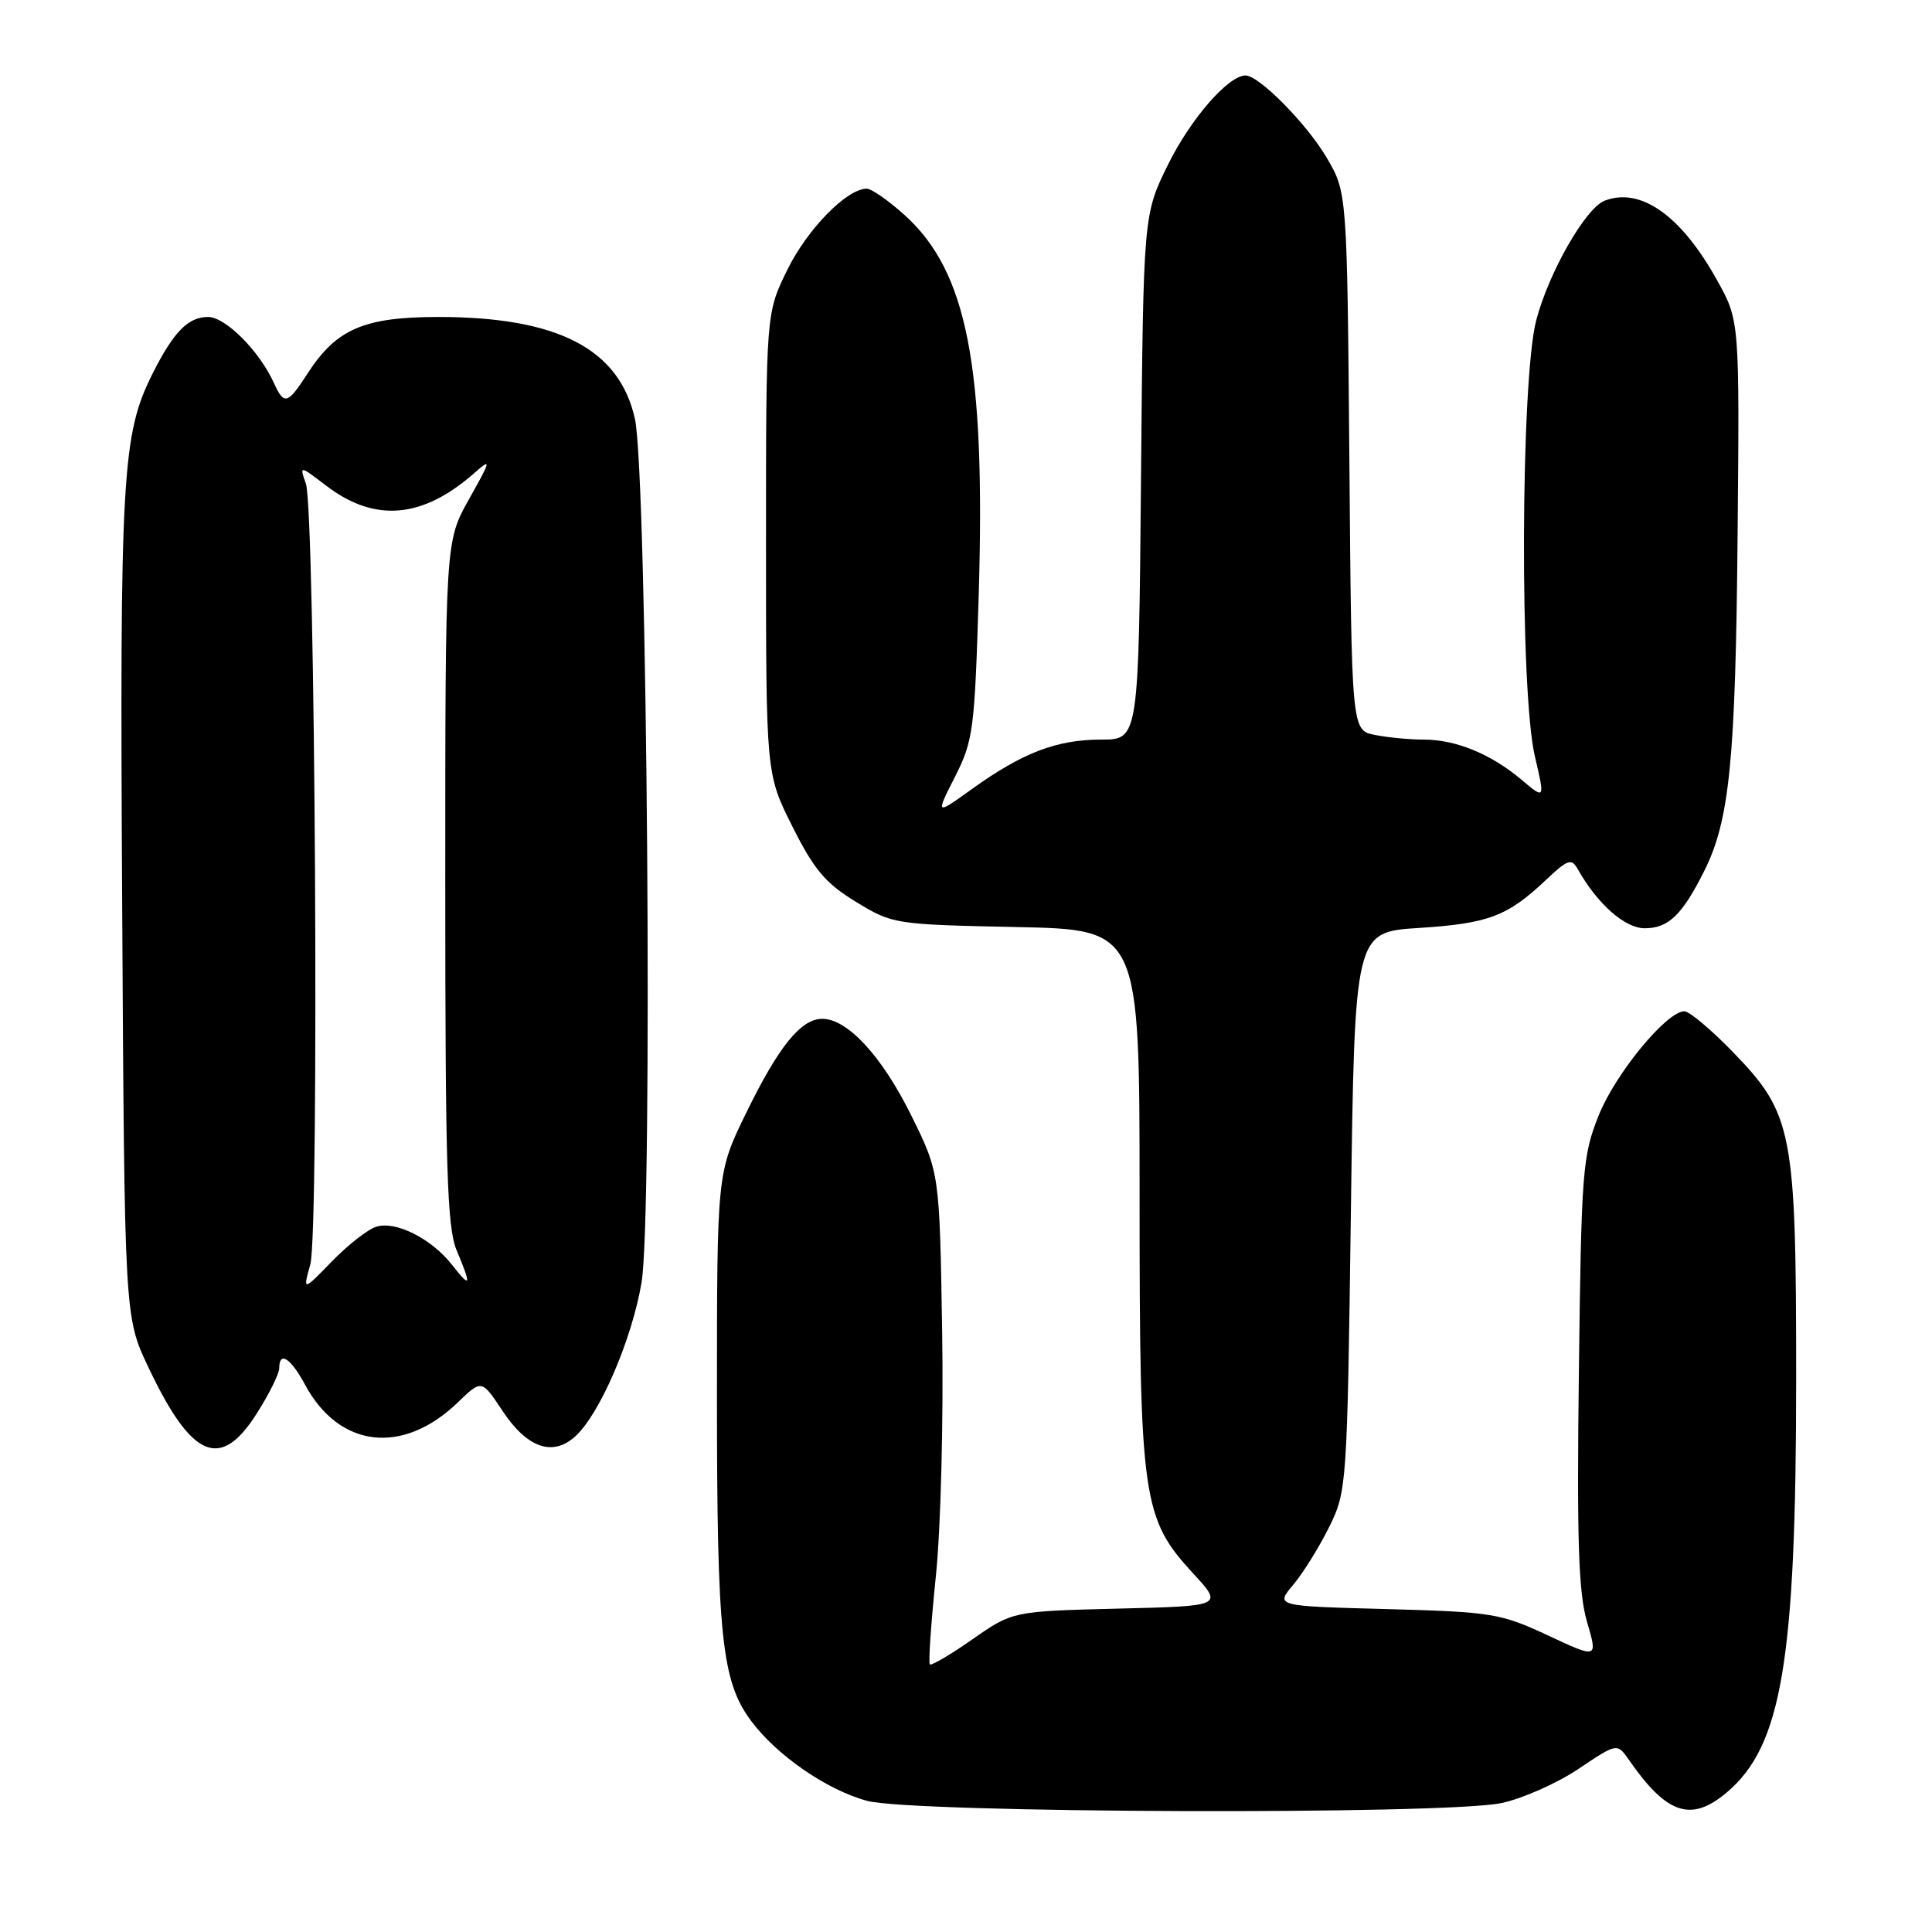 <?xml version="1.0" encoding="UTF-8" standalone="no"?>
<!DOCTYPE svg PUBLIC "-//W3C//DTD SVG 1.1//EN" "http://www.w3.org/Graphics/SVG/1.1/DTD/svg11.dtd" >
<svg xmlns="http://www.w3.org/2000/svg" xmlns:xlink="http://www.w3.org/1999/xlink" version="1.1" viewBox="0 0 256 256">
 <g >
 <path fill="currentColor"
d=" M 198.98 238.91 C 201.78 238.31 206.36 236.27 209.17 234.38 C 214.28 230.95 214.28 230.95 215.86 233.22 C 220.86 240.42 224.08 241.49 228.79 237.52 C 236.10 231.37 238.00 220.06 238.00 182.61 C 238.00 149.87 237.56 147.60 229.63 139.41 C 226.75 136.44 223.85 134.00 223.19 134.00 C 220.84 134.00 214.04 142.26 211.82 147.83 C 209.69 153.17 209.53 155.16 209.21 181.77 C 208.93 204.14 209.16 211.06 210.29 214.91 C 211.72 219.79 211.72 219.79 205.11 216.70 C 198.85 213.78 197.73 213.59 183.74 213.21 C 168.98 212.82 168.98 212.82 171.37 209.98 C 172.68 208.42 174.82 204.97 176.13 202.32 C 178.46 197.58 178.51 196.92 179.00 160.50 C 179.50 123.50 179.50 123.50 188.00 122.96 C 197.21 122.37 199.74 121.42 204.81 116.63 C 207.77 113.84 208.23 113.68 209.08 115.20 C 211.68 119.80 215.31 123.00 217.93 123.00 C 221.07 123.00 222.89 121.25 225.80 115.45 C 229.18 108.72 229.97 100.82 230.24 71.00 C 230.50 42.50 230.50 42.50 227.55 37.18 C 222.78 28.57 217.41 24.76 212.63 26.59 C 210.10 27.56 205.20 36.12 203.55 42.47 C 201.49 50.39 201.36 91.66 203.38 100.22 C 204.72 105.95 204.72 105.95 201.61 103.32 C 197.57 99.91 192.91 98.00 188.66 98.00 C 186.78 98.00 183.86 97.72 182.17 97.38 C 179.09 96.77 179.09 96.77 178.80 61.13 C 178.50 25.50 178.50 25.50 175.79 20.89 C 173.15 16.40 166.83 10.00 165.04 10.00 C 162.76 10.00 157.76 15.75 154.78 21.79 C 151.50 28.45 151.50 28.45 151.19 63.23 C 150.88 98.00 150.88 98.00 145.91 98.00 C 140.04 98.00 135.50 99.73 128.83 104.52 C 123.95 108.03 123.95 108.03 126.54 102.93 C 128.97 98.13 129.15 96.71 129.69 78.66 C 130.58 48.41 128.15 35.99 119.88 28.51 C 117.74 26.58 115.48 25.00 114.84 25.00 C 112.22 25.00 106.97 30.36 104.33 35.74 C 101.50 41.50 101.50 41.50 101.50 72.02 C 101.50 102.55 101.50 102.55 105.00 109.52 C 107.86 115.23 109.39 117.05 113.42 119.50 C 118.27 122.46 118.55 122.50 134.67 122.84 C 151.00 123.17 151.00 123.17 151.00 158.40 C 151.00 198.65 151.36 201.18 158.11 208.50 C 162.08 212.81 162.08 212.81 148.13 213.15 C 134.19 213.50 134.19 213.50 128.88 217.20 C 125.96 219.24 123.41 220.74 123.21 220.54 C 123.00 220.34 123.37 215.06 124.01 208.81 C 124.66 202.50 125.03 188.12 124.84 176.42 C 124.50 155.39 124.50 155.39 120.73 147.77 C 116.87 139.96 112.30 135.00 108.96 135.00 C 106.13 135.00 103.19 138.63 98.88 147.45 C 95.00 155.39 95.00 155.39 95.00 185.15 C 95.00 216.77 95.63 222.75 99.48 227.97 C 102.87 232.56 109.55 237.18 114.89 238.62 C 120.95 240.26 191.59 240.50 198.98 238.91 Z  M 34.02 187.30 C 35.66 184.72 37.00 182.02 37.00 181.30 C 37.00 178.97 38.51 179.93 40.42 183.48 C 44.94 191.88 53.37 192.86 60.66 185.83 C 63.82 182.78 63.82 182.78 66.56 186.91 C 69.81 191.83 73.18 193.04 76.18 190.37 C 79.43 187.48 83.73 177.53 85.01 169.93 C 86.52 160.98 85.76 62.87 84.13 55.50 C 82.07 46.22 73.90 42.00 58.07 42.00 C 48.24 42.01 44.59 43.58 40.78 49.45 C 38.09 53.61 37.65 53.73 36.28 50.72 C 34.35 46.48 29.87 42.00 27.57 42.00 C 24.93 42.00 23.00 43.97 20.21 49.52 C 16.17 57.57 15.86 62.93 16.19 120.00 C 16.50 174.50 16.50 174.50 19.65 181.15 C 25.40 193.28 29.20 194.91 34.02 187.30 Z  M 41.12 167.53 C 42.32 163.18 41.77 67.63 40.53 64.08 C 39.68 61.65 39.68 61.65 43.24 64.37 C 49.68 69.28 56.02 68.72 62.91 62.63 C 65.13 60.67 65.07 60.95 62.16 66.12 C 59.00 71.74 59.00 71.74 59.00 116.90 C 59.00 154.78 59.24 162.64 60.50 165.65 C 62.50 170.43 62.39 170.77 59.91 167.61 C 57.17 164.12 52.42 161.73 49.85 162.55 C 48.73 162.90 46.08 164.98 43.97 167.15 C 40.13 171.10 40.13 171.10 41.12 167.53 Z "/>
</g>
</svg>